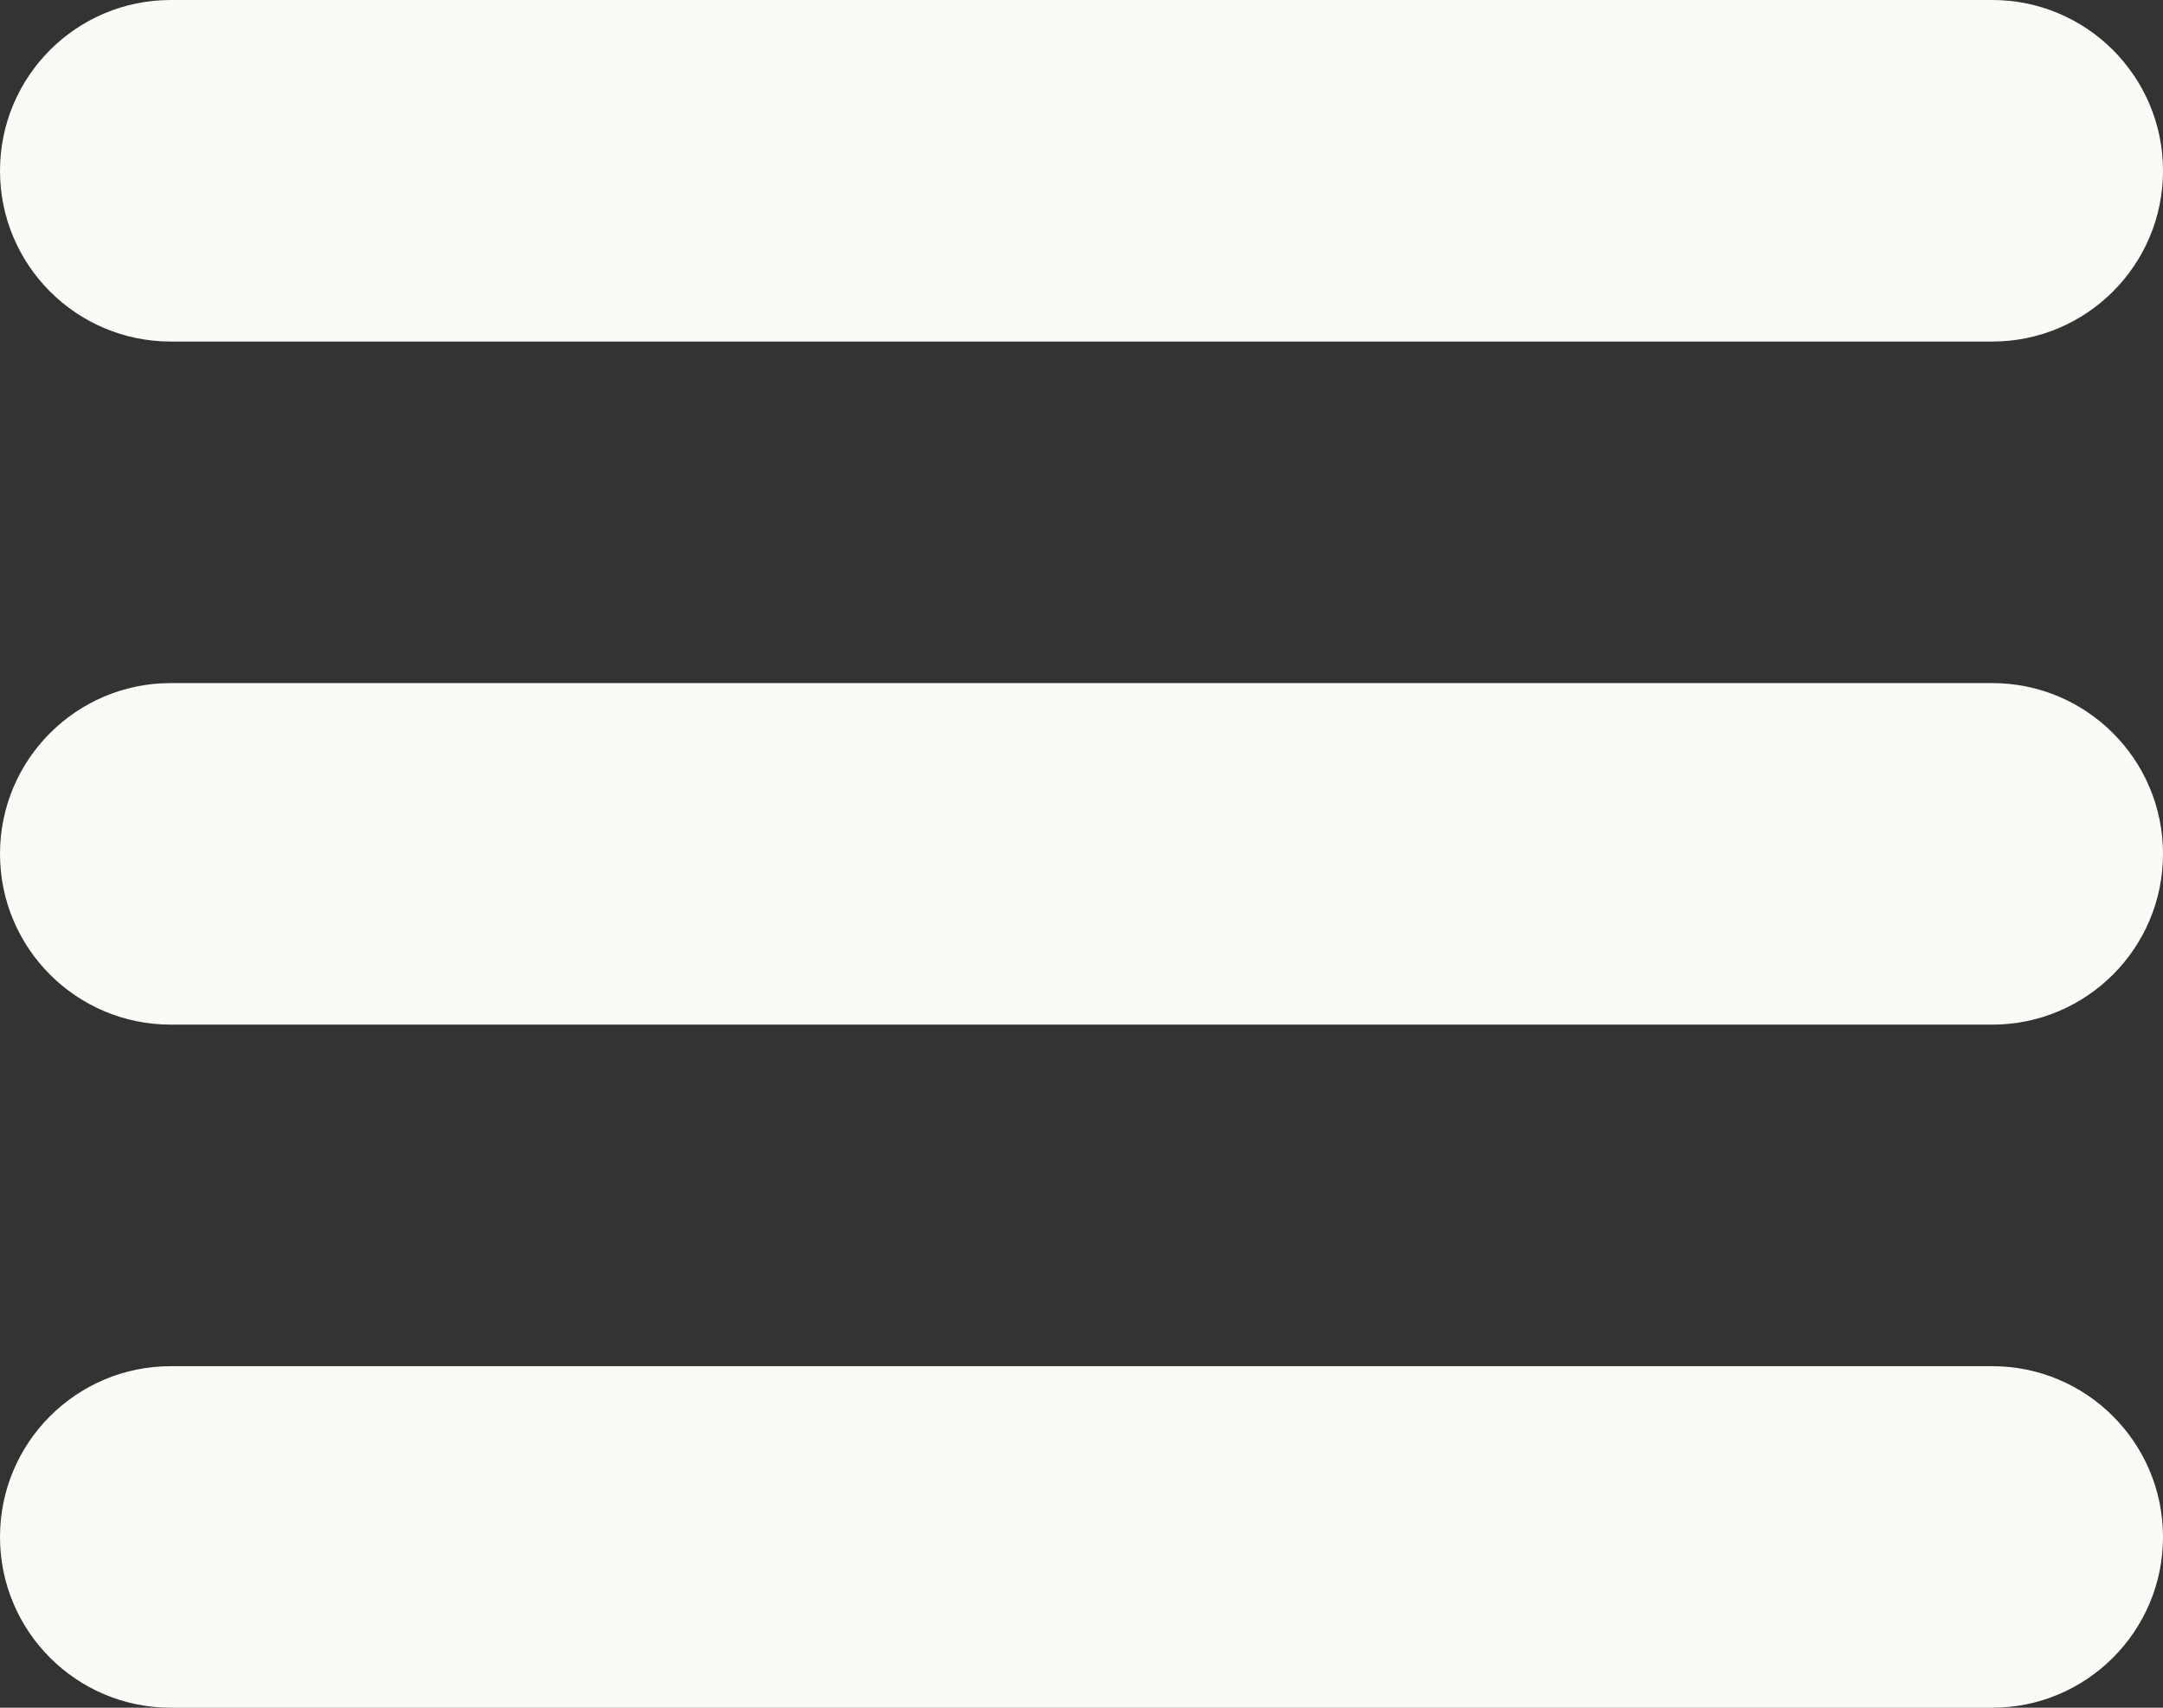 <svg xmlns="http://www.w3.org/2000/svg" viewBox="0 0 38 30" enable-background="new 0 0 38 30"><rect x="0" y="0" width="38" height="30" fill="#333333" stroke="none"/><path fill="#FAFAF6" d="M35 12h-32c-1.657 0-3 1.343-3 3s1.343 3 3 3h32c1.656 0 3-1.343 3-3s-1.344-3-3-3z"/><path fill="#FAFAF6" d="M35 0h-32c-1.657 0-3 1.343-3 3s1.343 3 3 3h32c1.656 0 3-1.343 3-3s-1.344-3-3-3z"/><path fill="#FAFAF6" d="M35 24h-32c-1.657 0-3 1.343-3 3s1.343 3 3 3h32c1.656 0 3-1.343 3-3s-1.344-3-3-3z"/></svg>